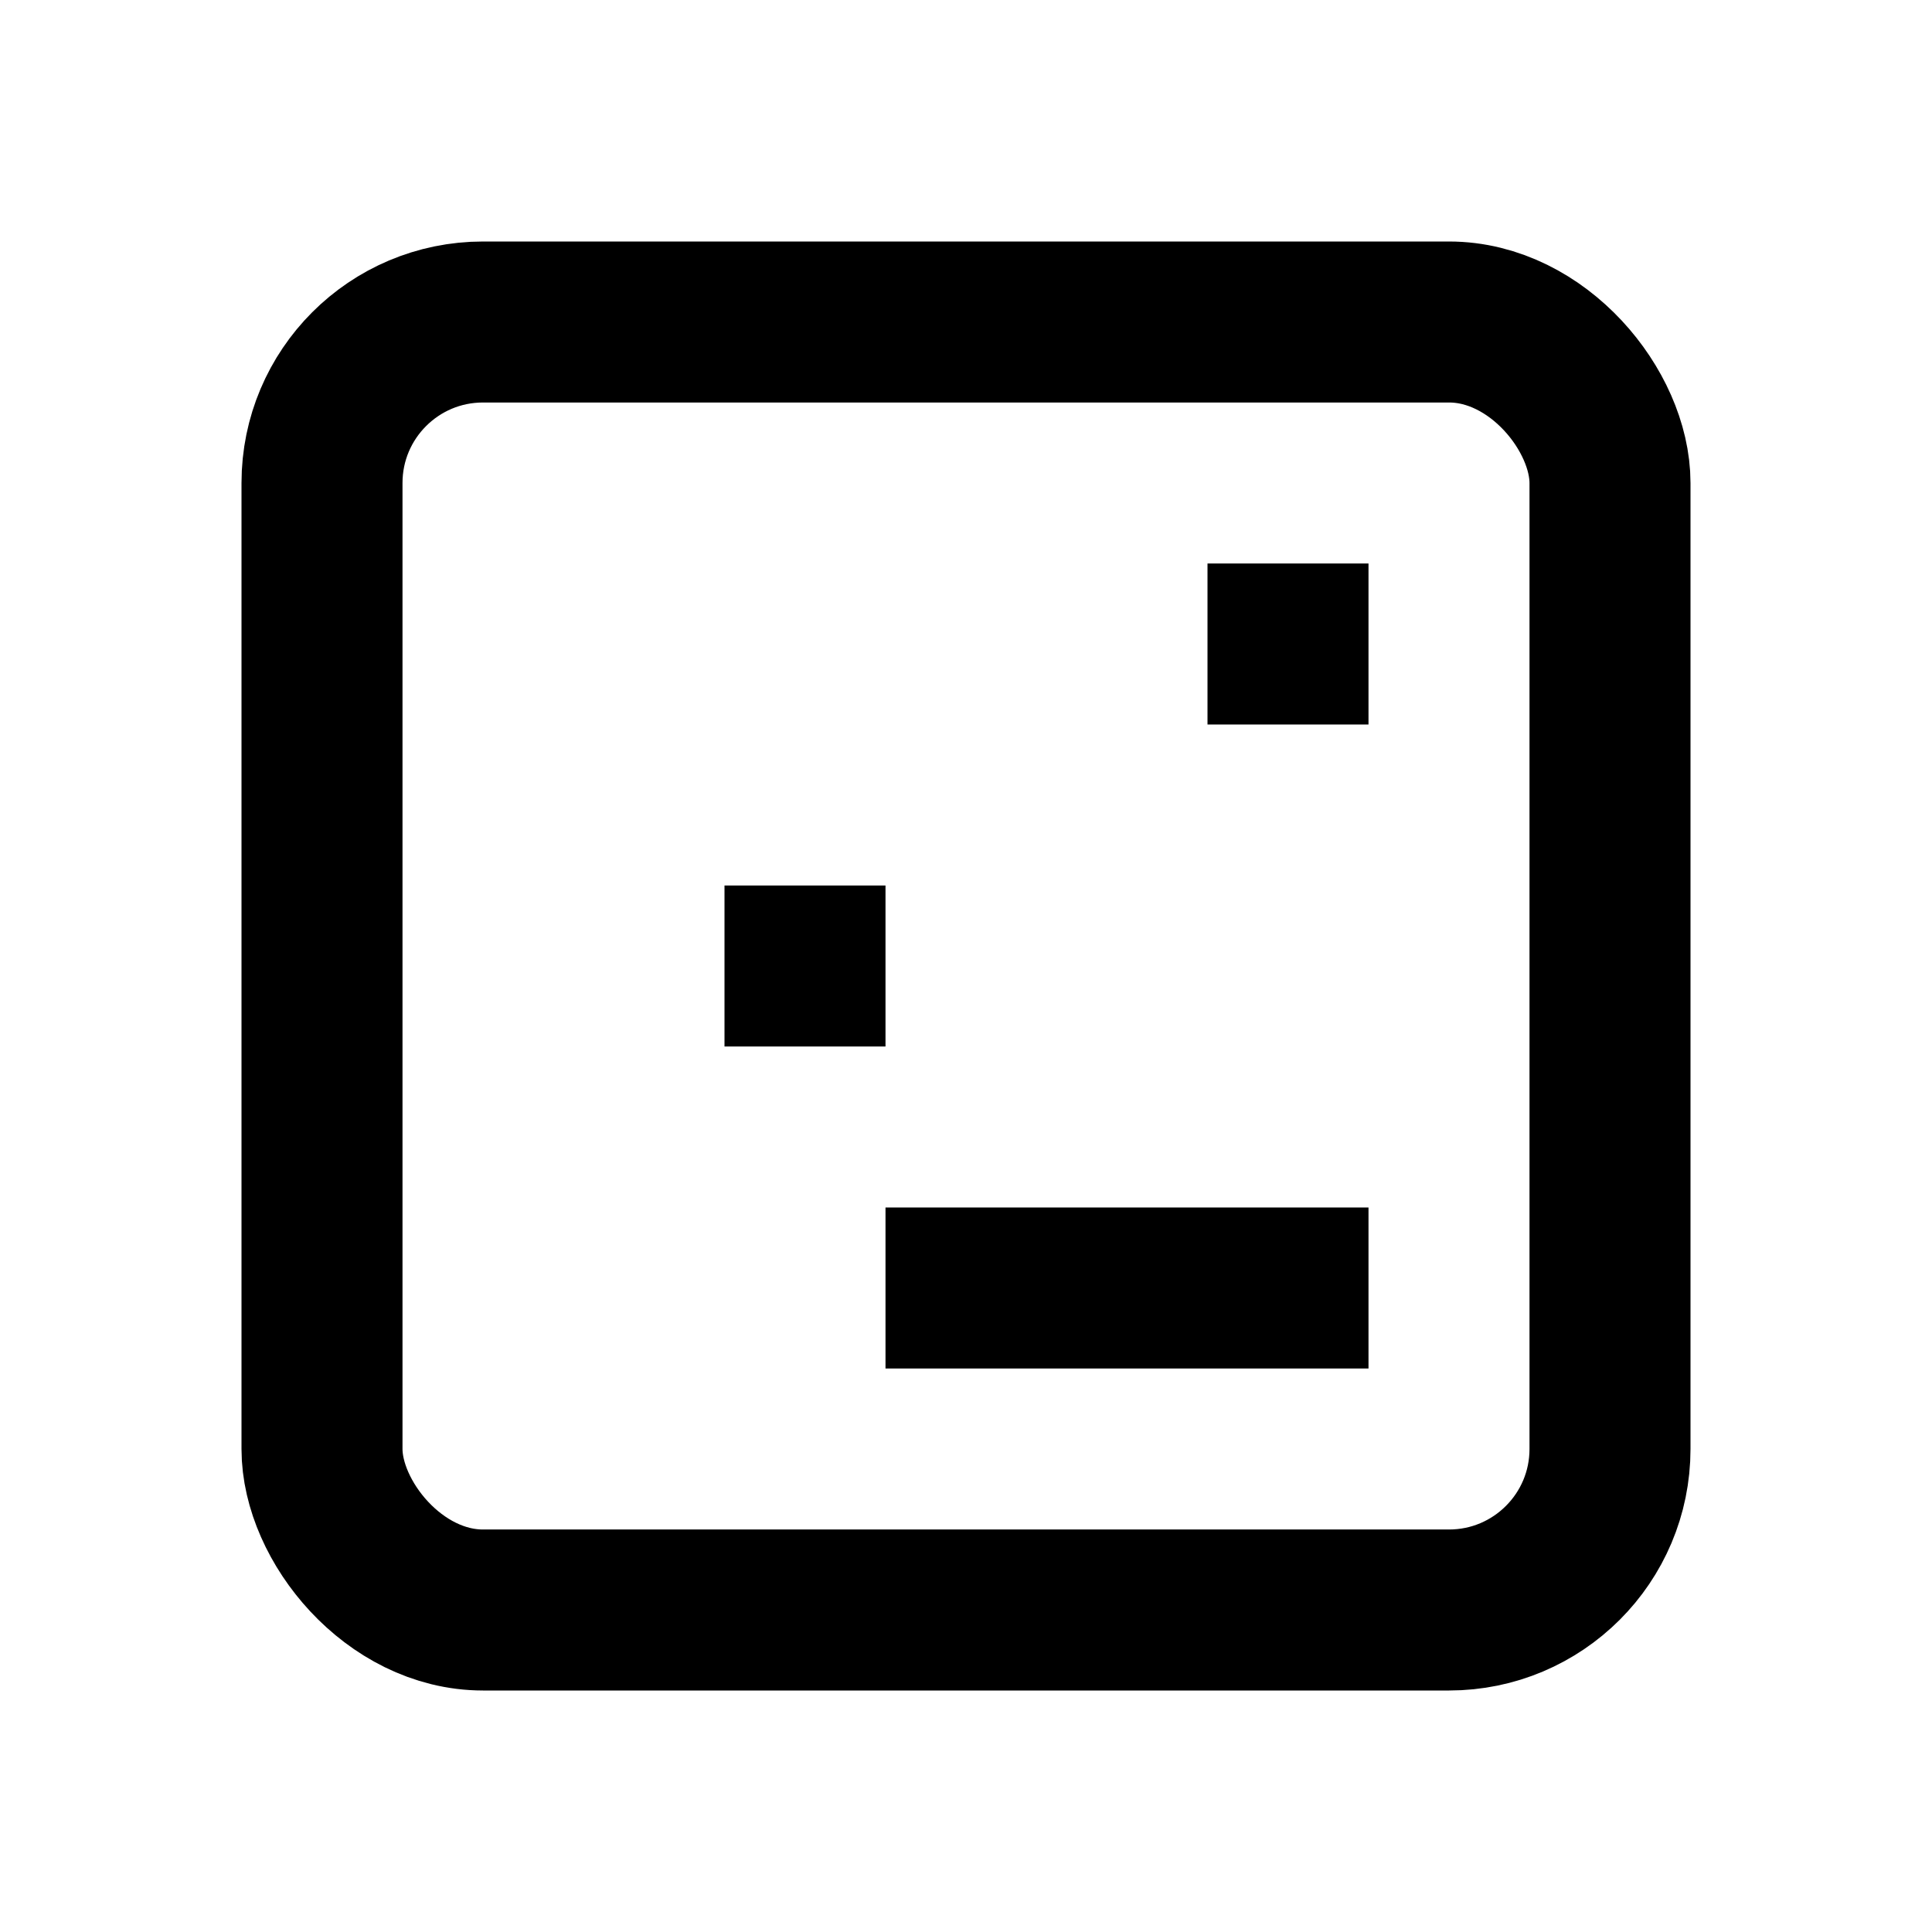 <svg xmlns="http://www.w3.org/2000/svg" viewBox="0 0 24 24" fill="none" stroke="currentColor" stroke-width="2">
  <rect x="4" y="4" width="16" height="16" rx="2" ry="2" />
  <path d="M9 12h2m4-4h2m-6 8h6" />
</svg>
